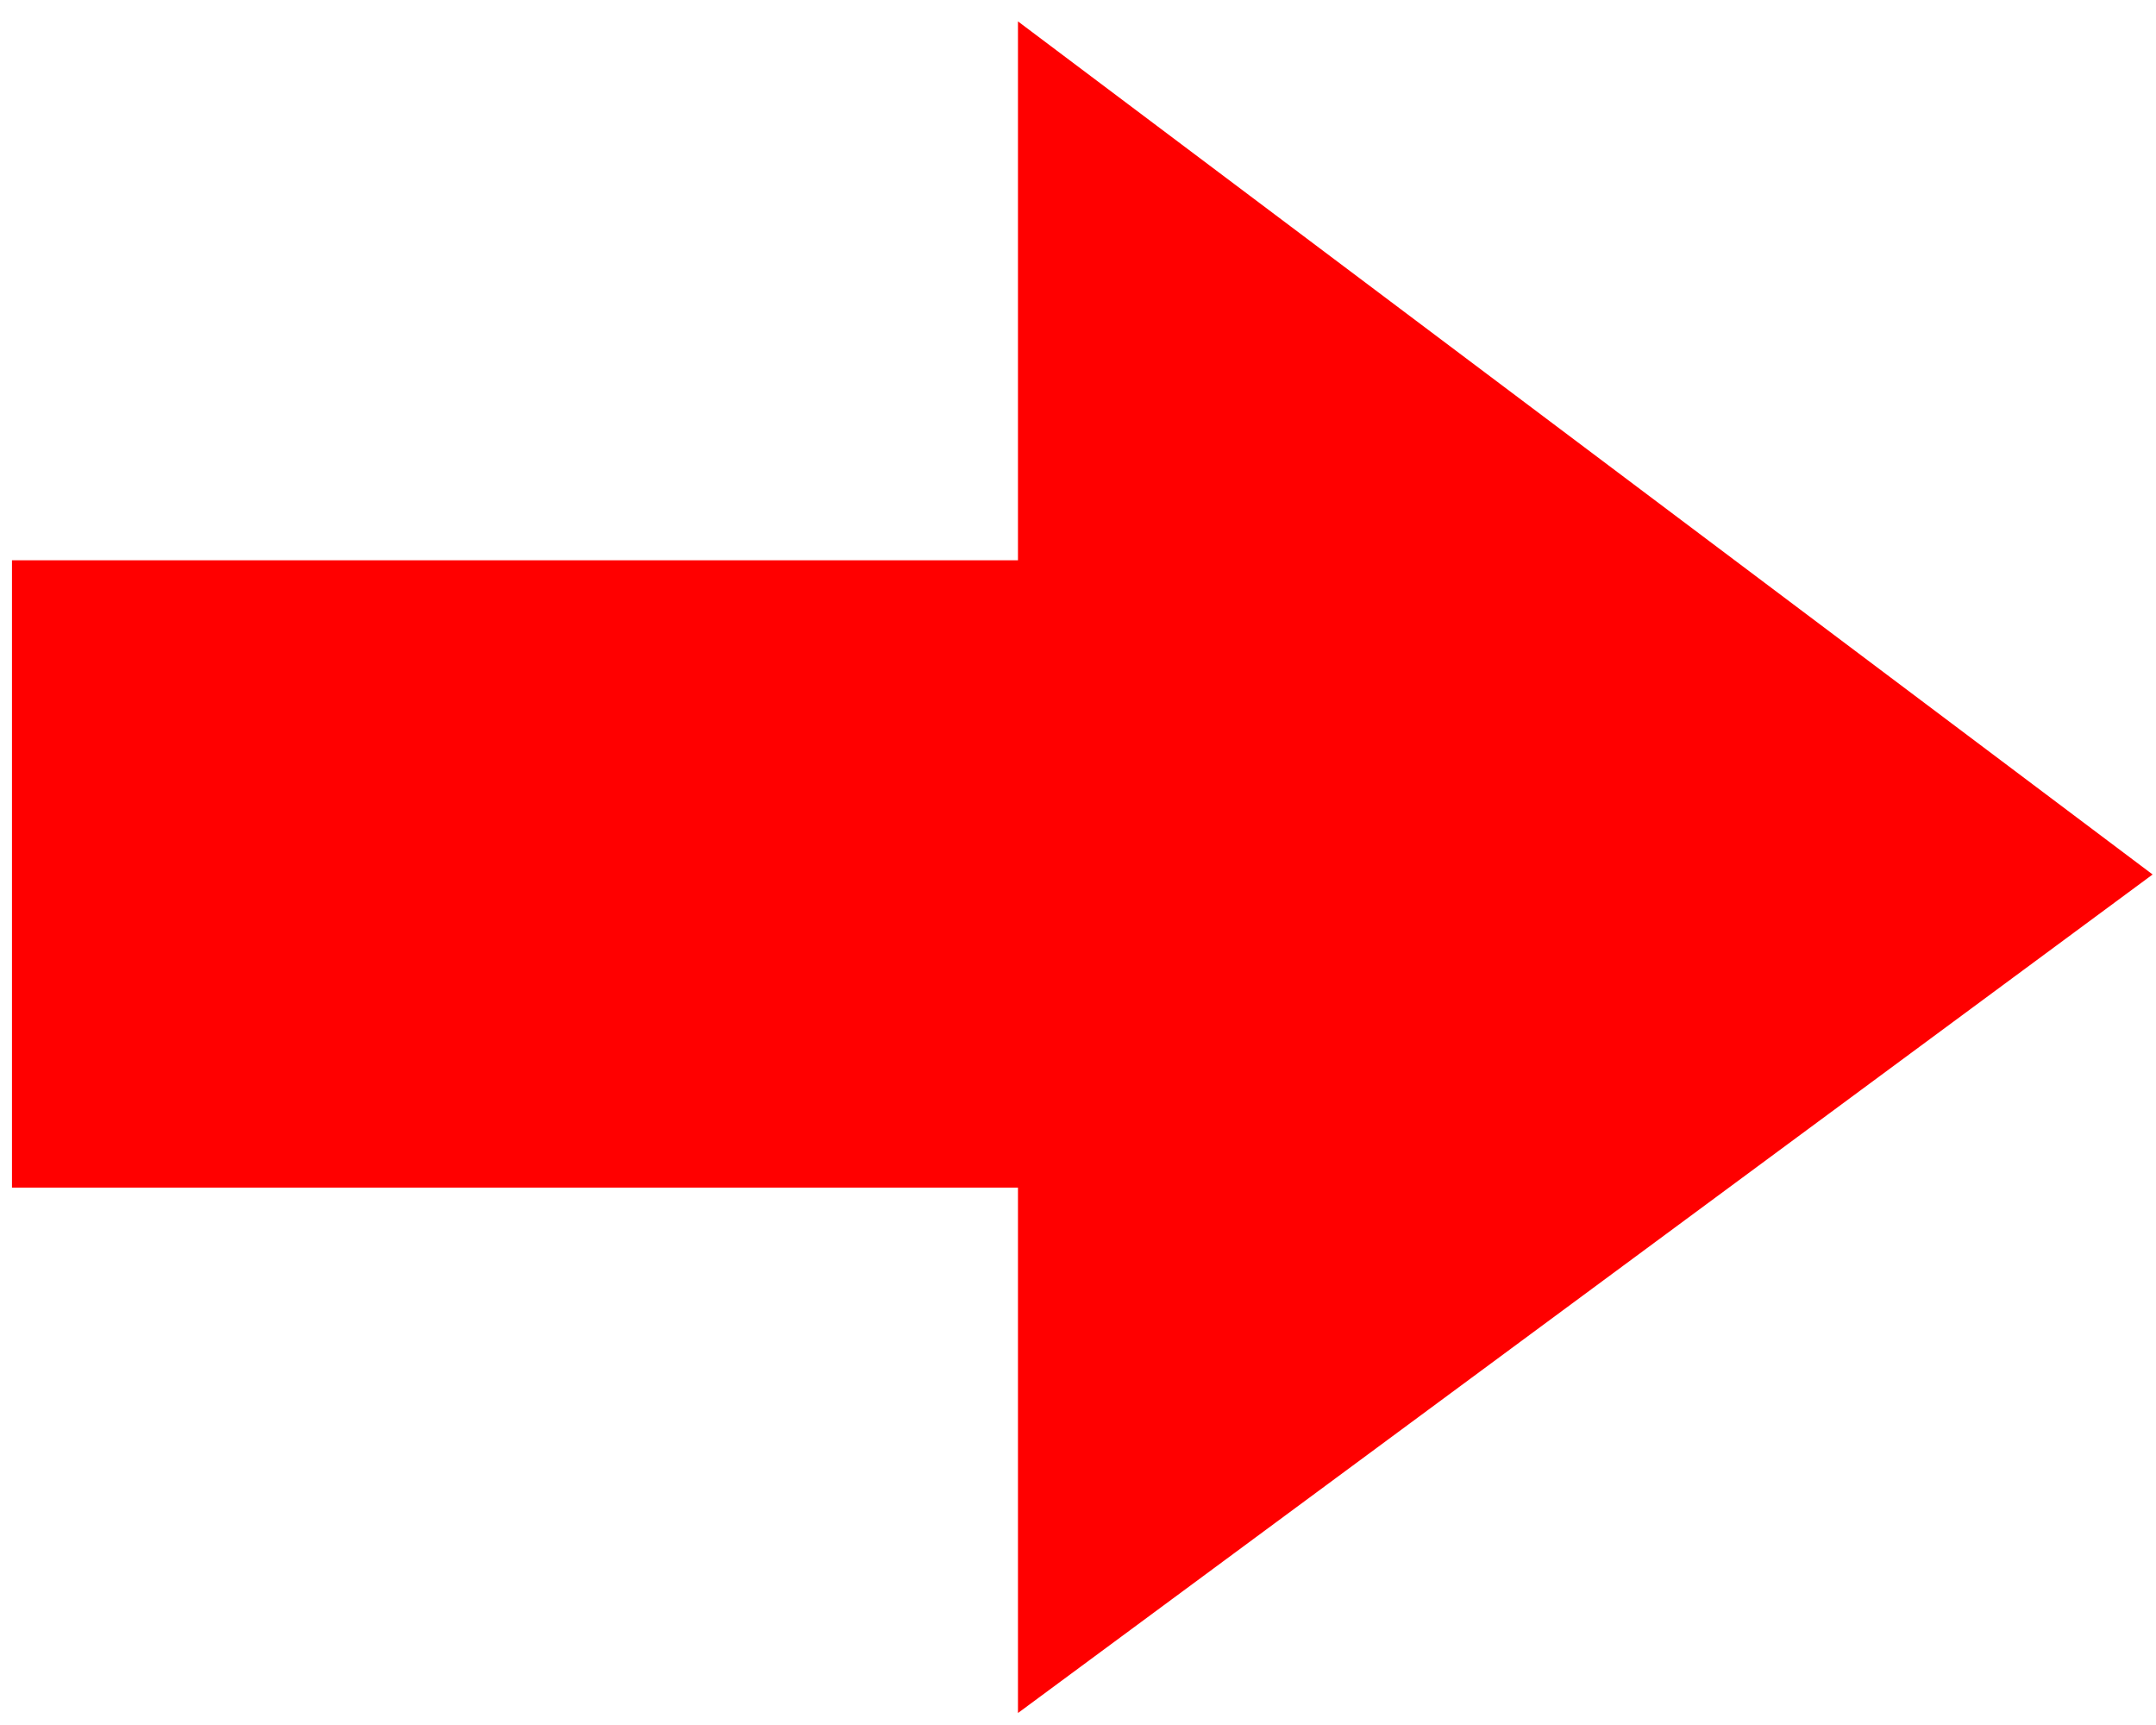 <?xml version="1.0" encoding="UTF-8"?>
<svg width="90px" height="72px" viewBox="0 0 90 72" version="1.1" xmlns="http://www.w3.org/2000/svg" xmlns:xlink="http://www.w3.org/1999/xlink">
    <!-- Generator: Sketch 61.2 (89653) - https://sketch.com -->
    <title>rect-1</title>
    <desc>Created with Sketch.</desc>
    <g id="Page-1" stroke="none" stroke-width="1" fill="none" fill-rule="evenodd">
        <g id="down-arrow" transform="translate(45.5, 36) rotate(-90) translate(-45.5, -36) translate(10, -9)" fill="#FF0000">
            <g id="rect-1-link">
                <polygon id="rect-1" points="21.931 41.994 21.931 0 48.114 0 48.114 41.994 70.607 41.994 35 89.359 0 41.994"></polygon>
            </g>
        </g>
    </g>
</svg>
